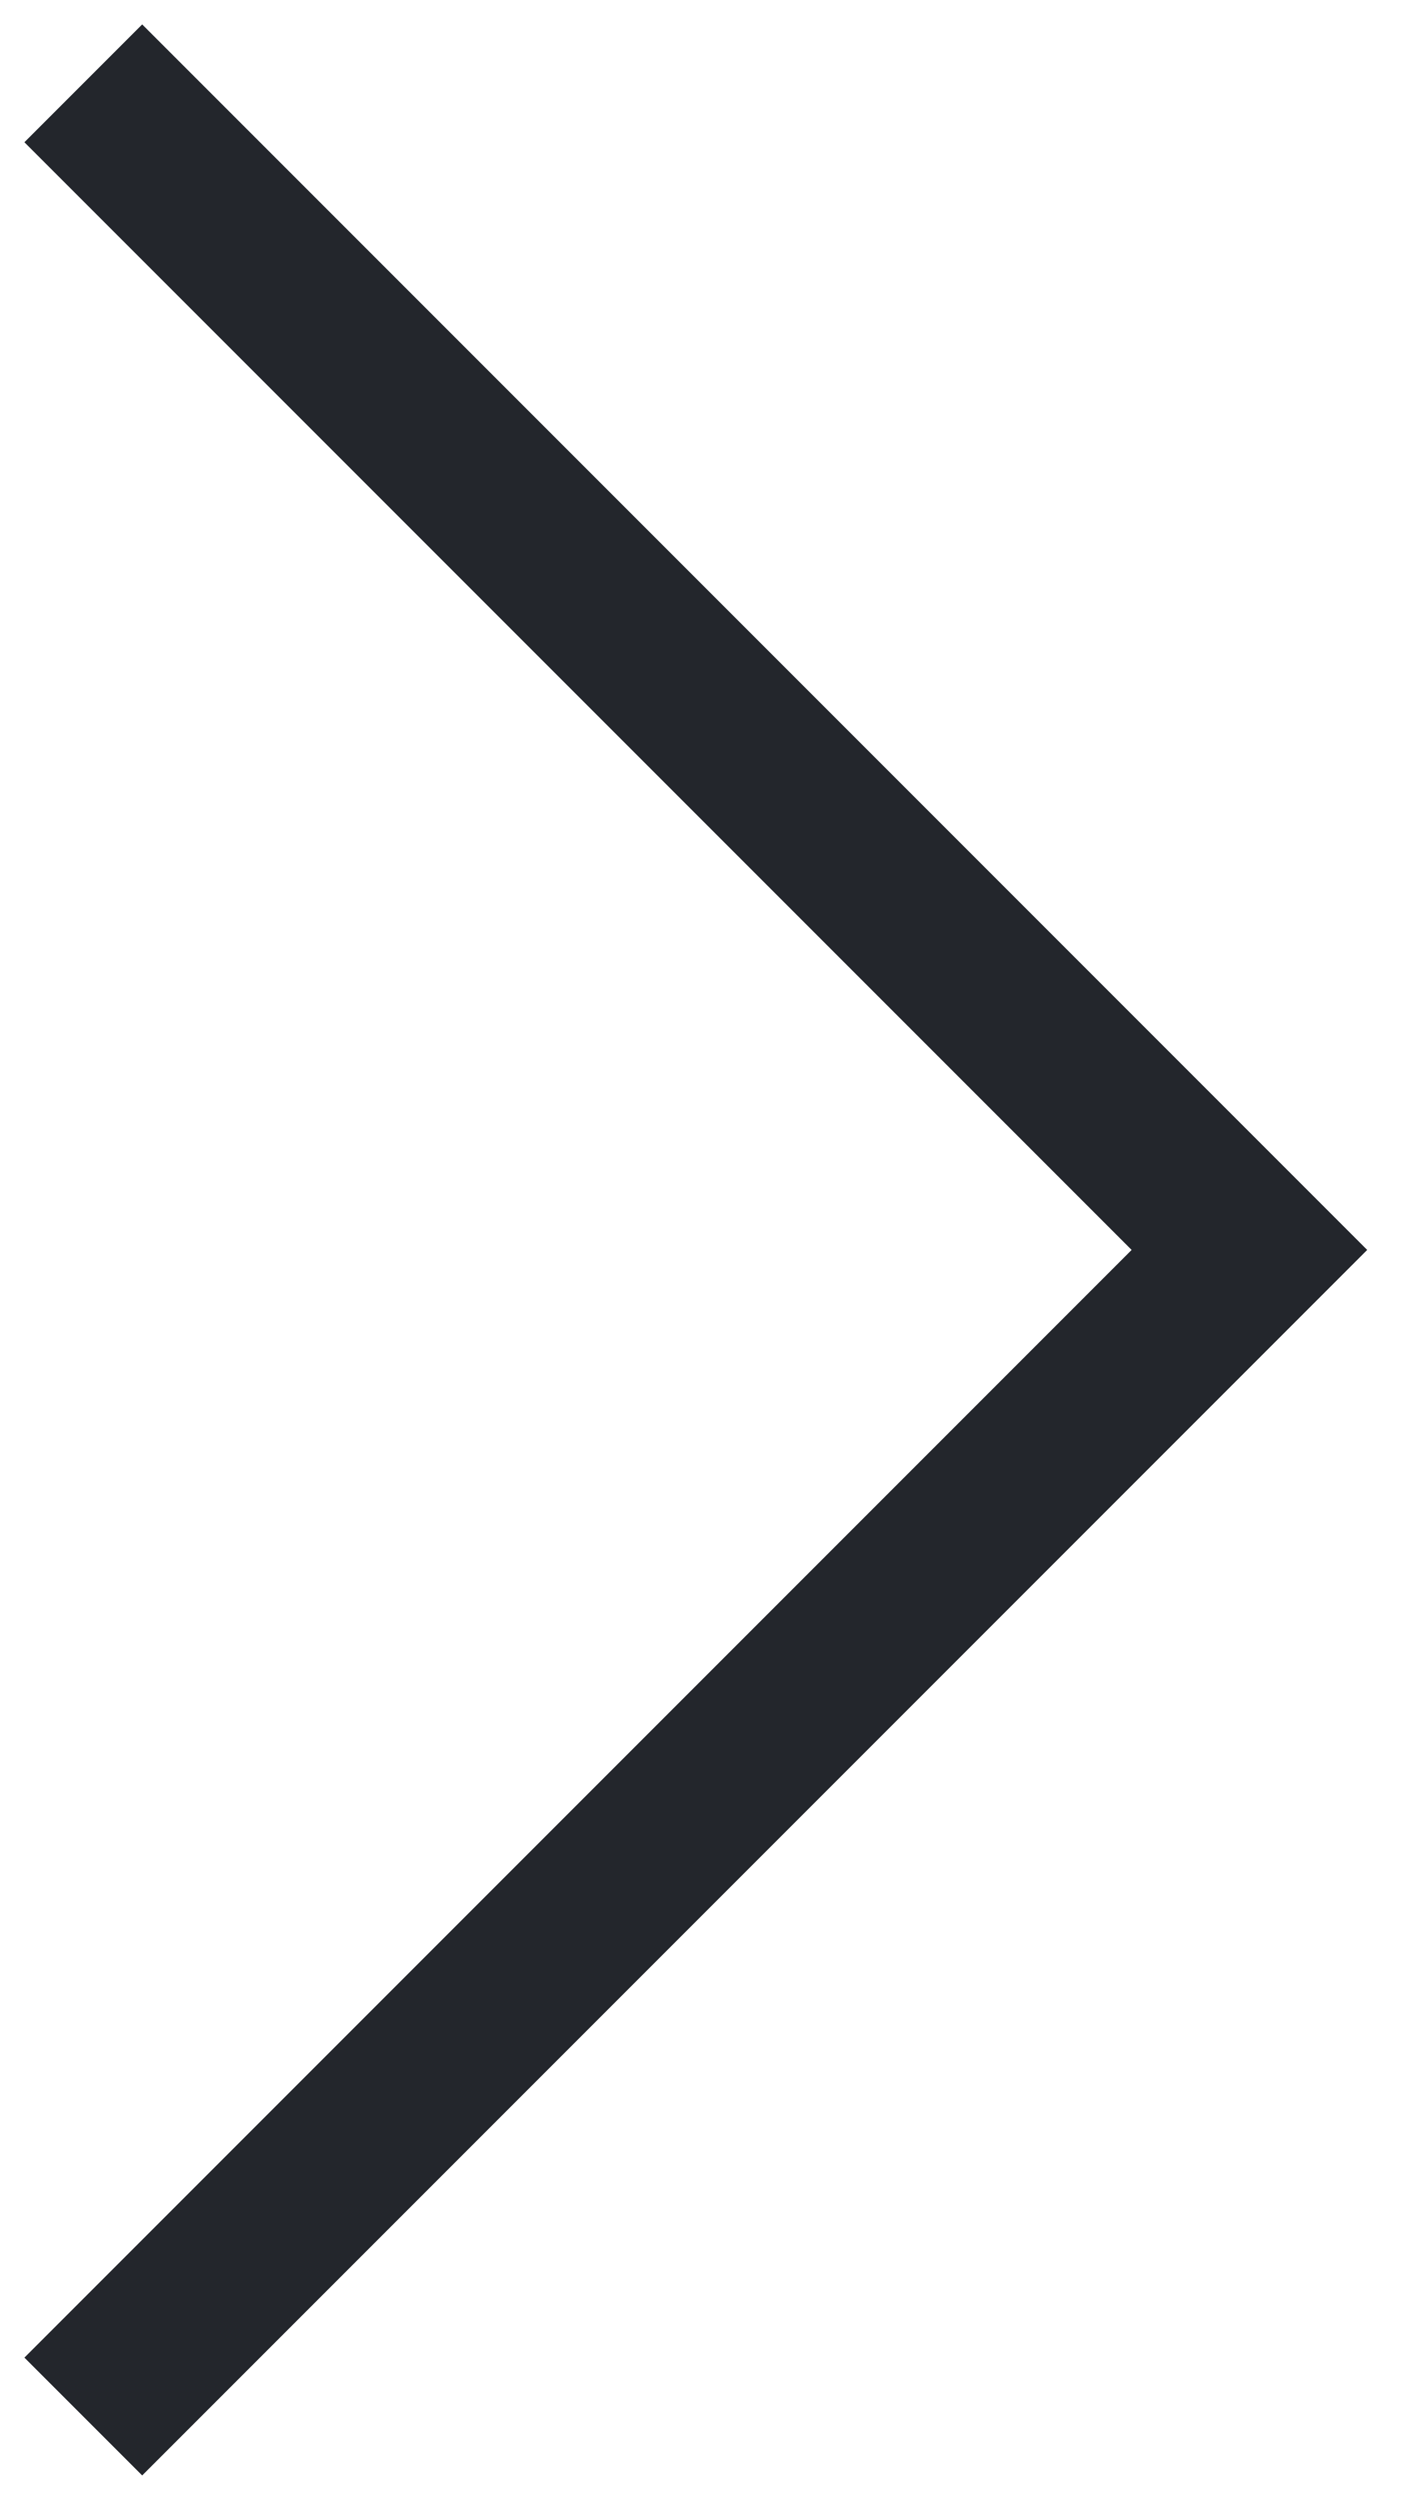 <svg width="17" height="30" viewBox="0 0 17 30" fill="none" xmlns="http://www.w3.org/2000/svg">
<path fill-rule="evenodd" clip-rule="evenodd" d="M16.414 15L1.707 29.707L0.293 28.293L13.586 15L0.293 1.707L1.707 0.293L16.414 15Z" fill="#23262C"/>
</svg>

